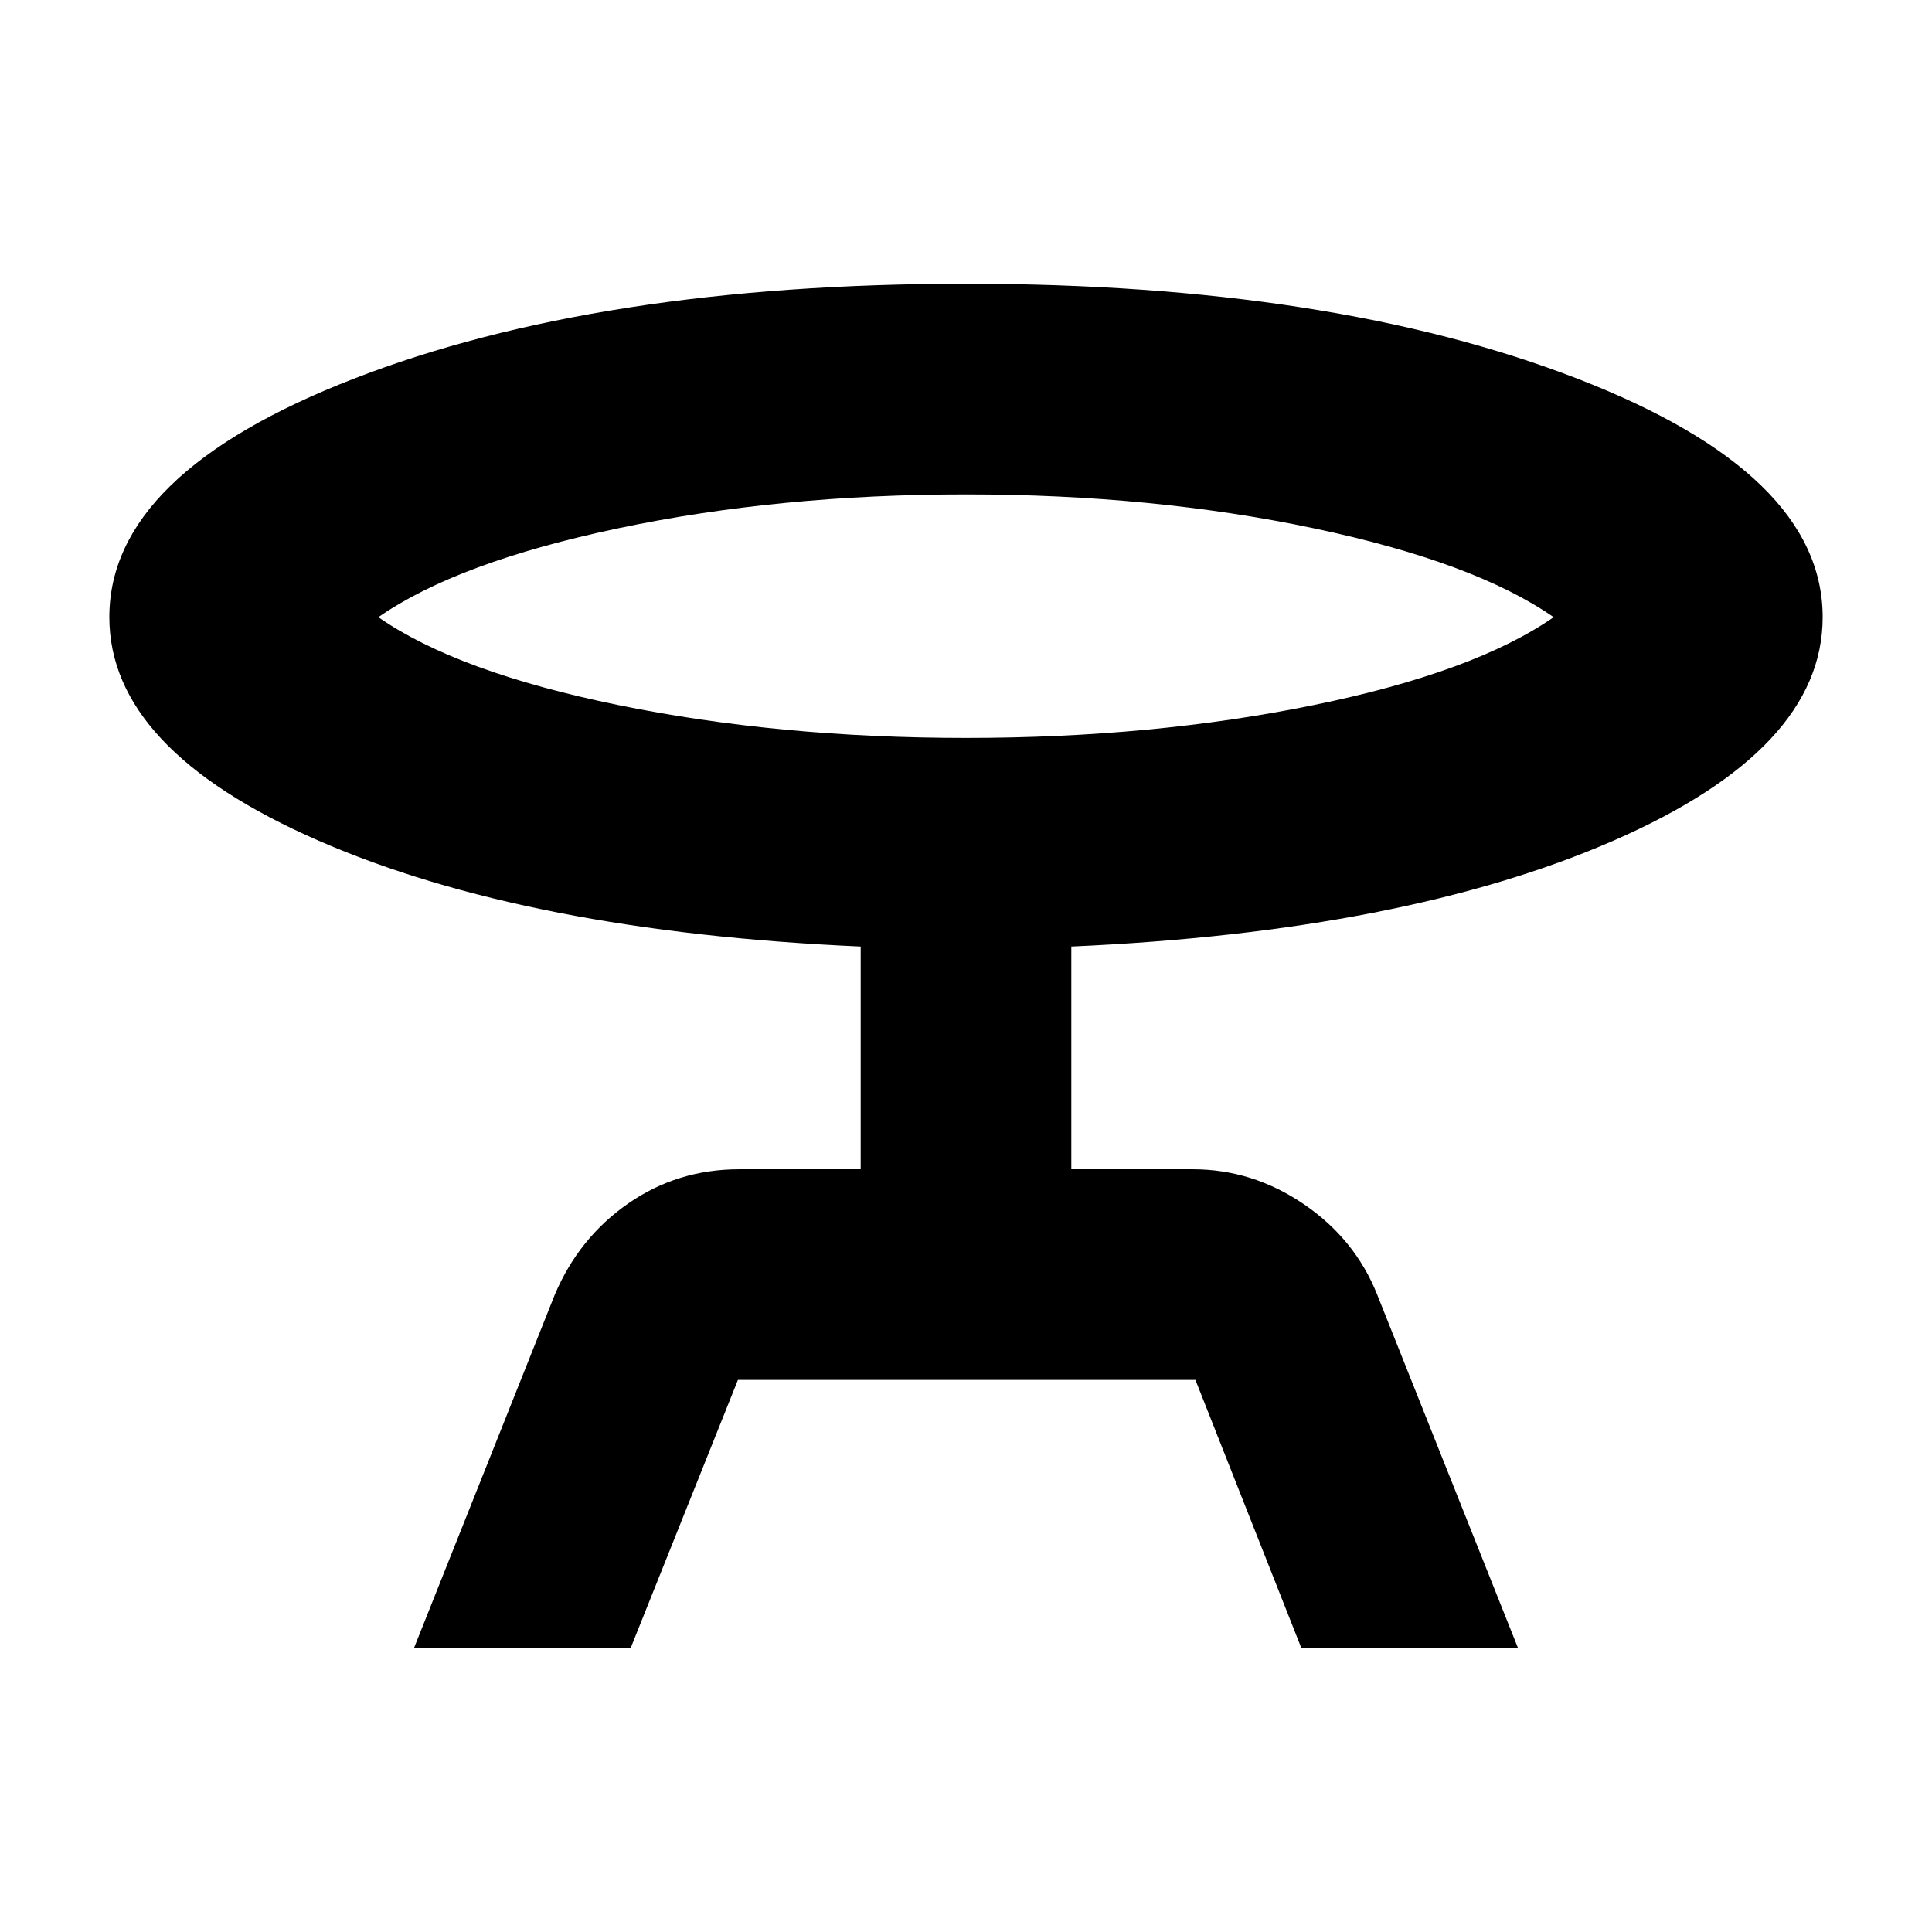 <svg xmlns="http://www.w3.org/2000/svg" height="40" viewBox="0 -960 960 960" width="40"><path d="m205.67-141 70-175.67q12-28.33 36.5-45.33t55.16-17h60.34v-110.67Q262-497 158.17-542.33q-103.84-45.34-103.84-111 0-71.34 121.5-118.5Q297.33-819 480-819q182 0 303.83 47.17 121.84 47.16 121.84 118.5 0 65.66-103.84 111Q698-497 532.33-489.67V-379h60.34q29.66 0 55.16 17.33 25.5 17.34 36.5 45l70 175.67H646.67L594-274.33H366.67L313.33-141H205.67ZM480-593.33q93 0 172.83-16.34Q732.67-626 772-653.33q-39.33-27.34-119.17-44.17Q573-714.33 480-714.33q-93 0-172.83 16.83-79.84 16.83-119.17 44.17 39.33 27.33 119.17 43.66Q387-593.33 480-593.33Zm0-60Z"/></svg>
